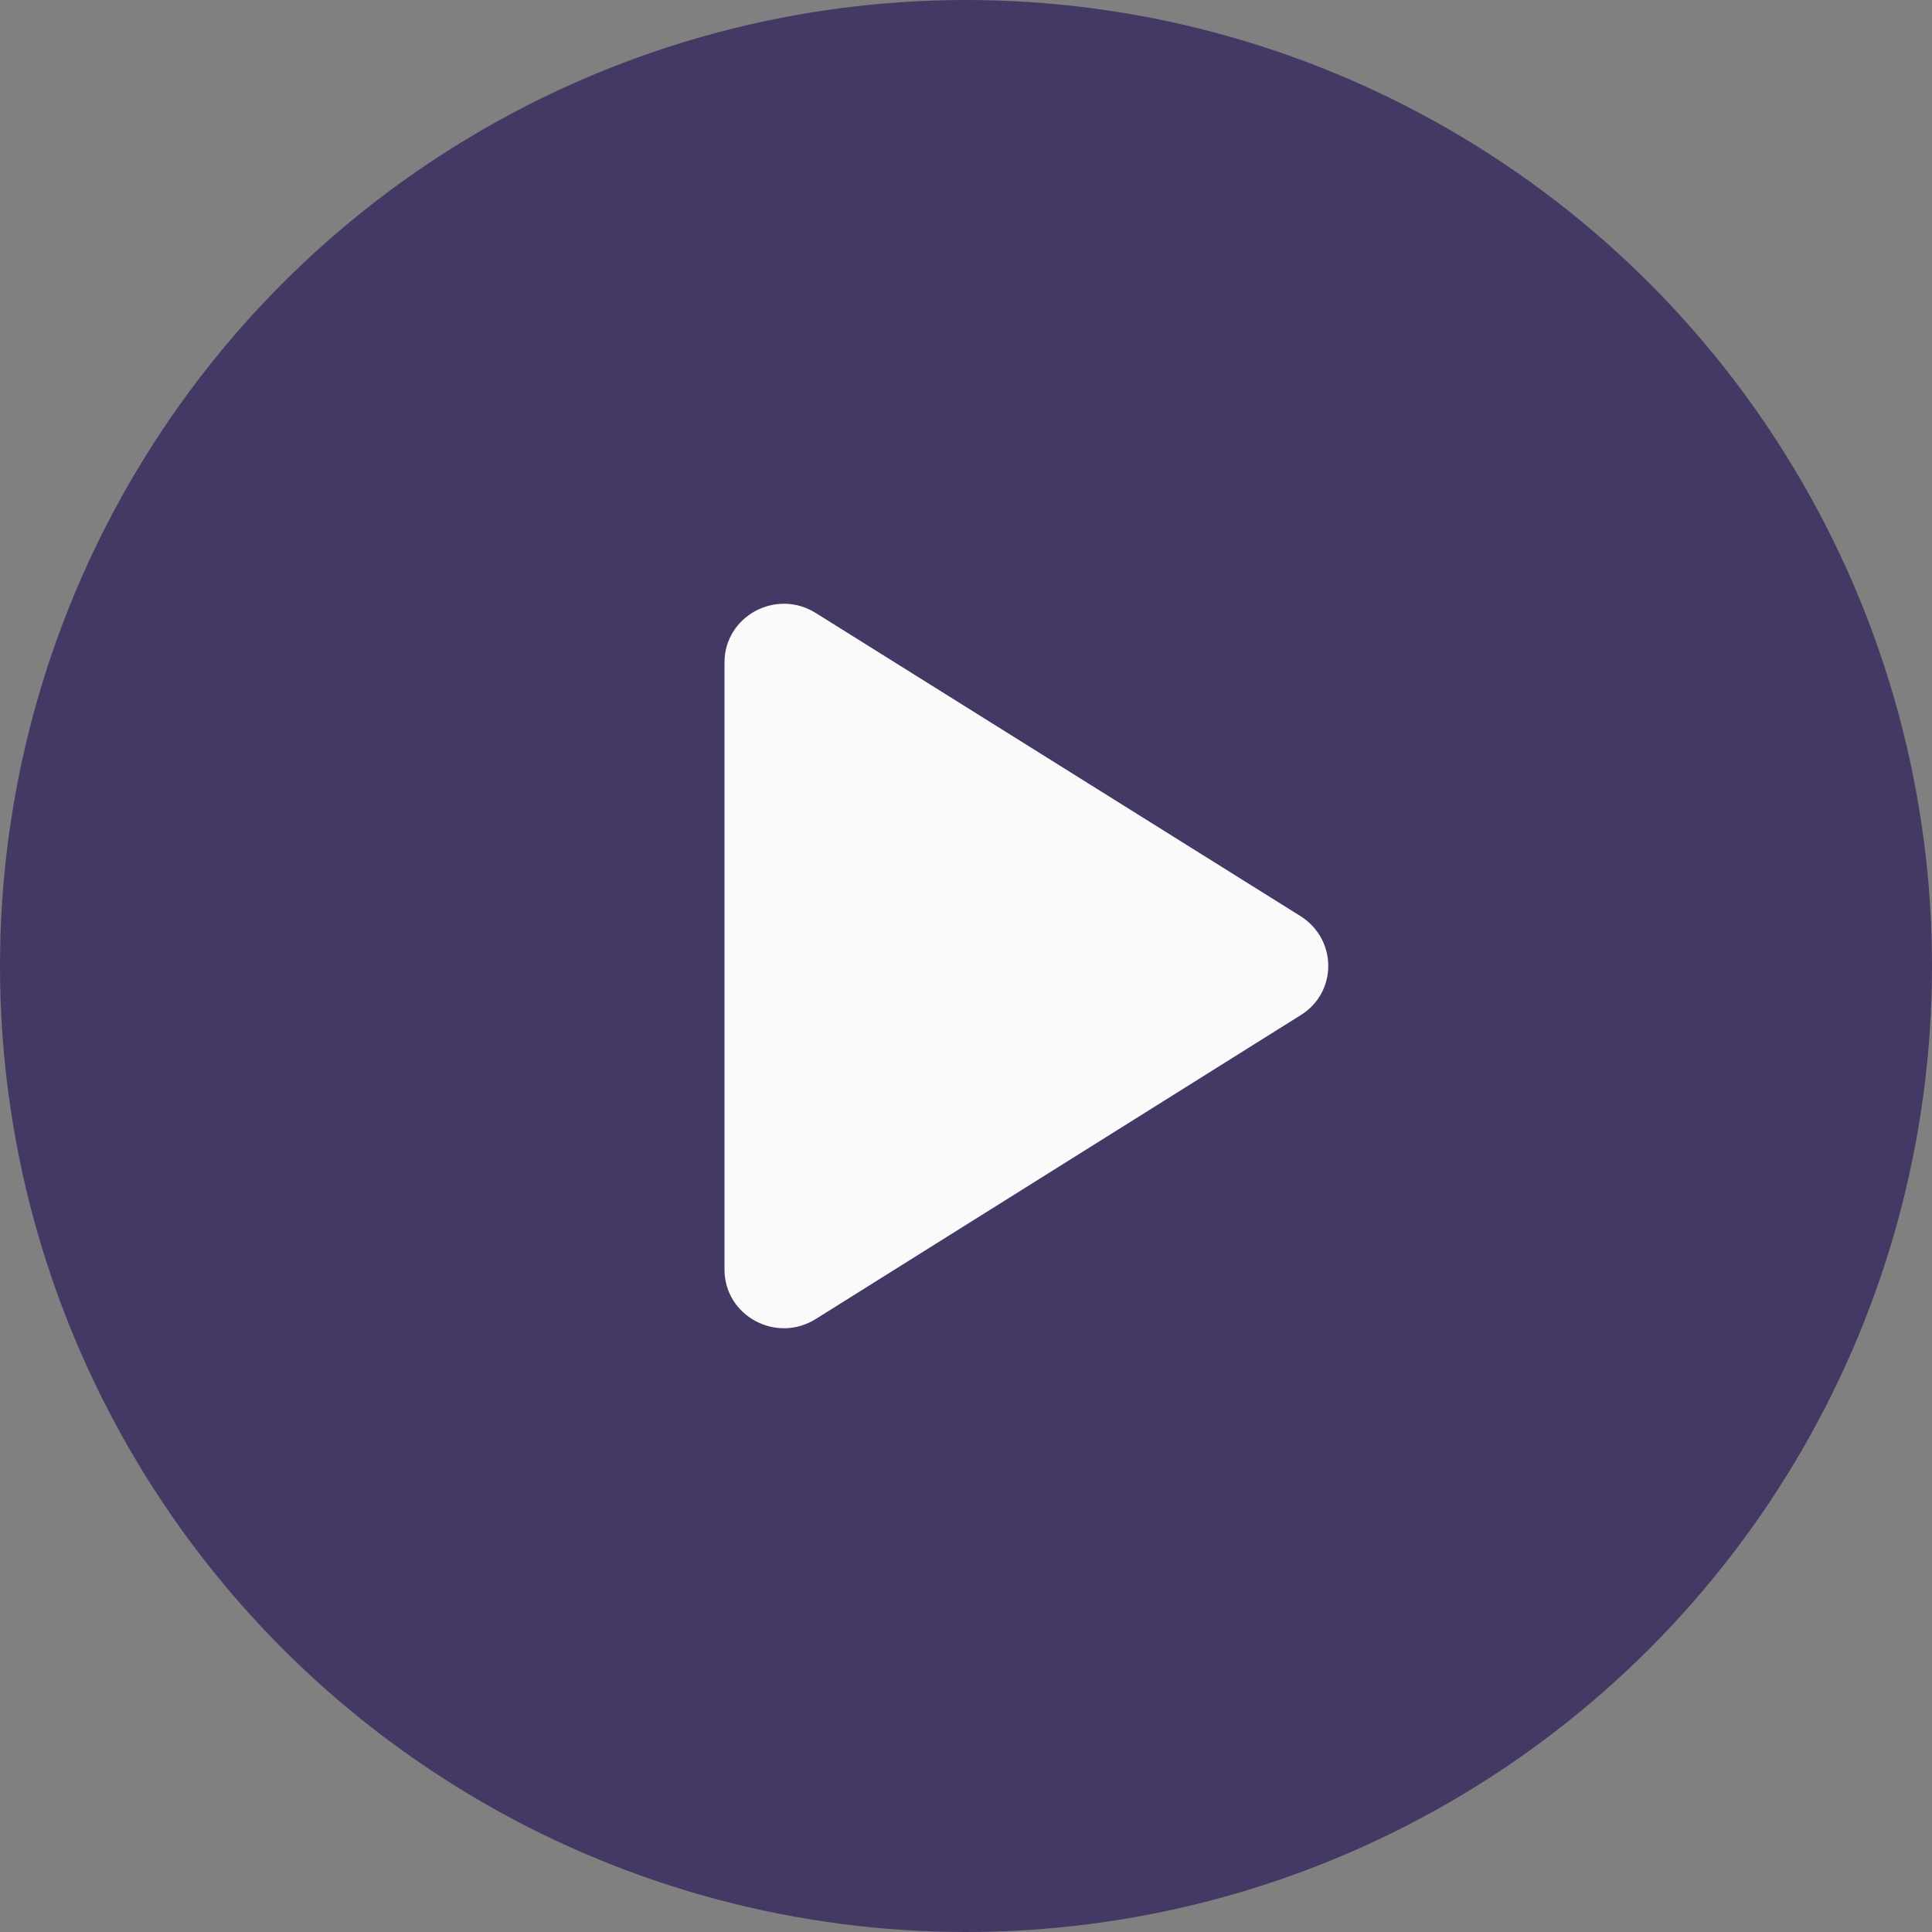 <svg width="32" height="32" viewBox="0 0 32 32" fill="none" xmlns="http://www.w3.org/2000/svg">
<rect x="0" y="0" width="32" height="32" fill="#808080" stroke="none"/>
<circle cx="16" cy="16" r="16" fill="#443965"/>
<path d="M12 10.972V21.028C12 21.795 12.858 22.261 13.518 21.843L21.542 16.815C22.153 16.437 22.153 15.563 21.542 15.175L13.518 10.157C12.858 9.739 12 10.205 12 10.972Z" fill="#FAFAFA"/>
</svg>
